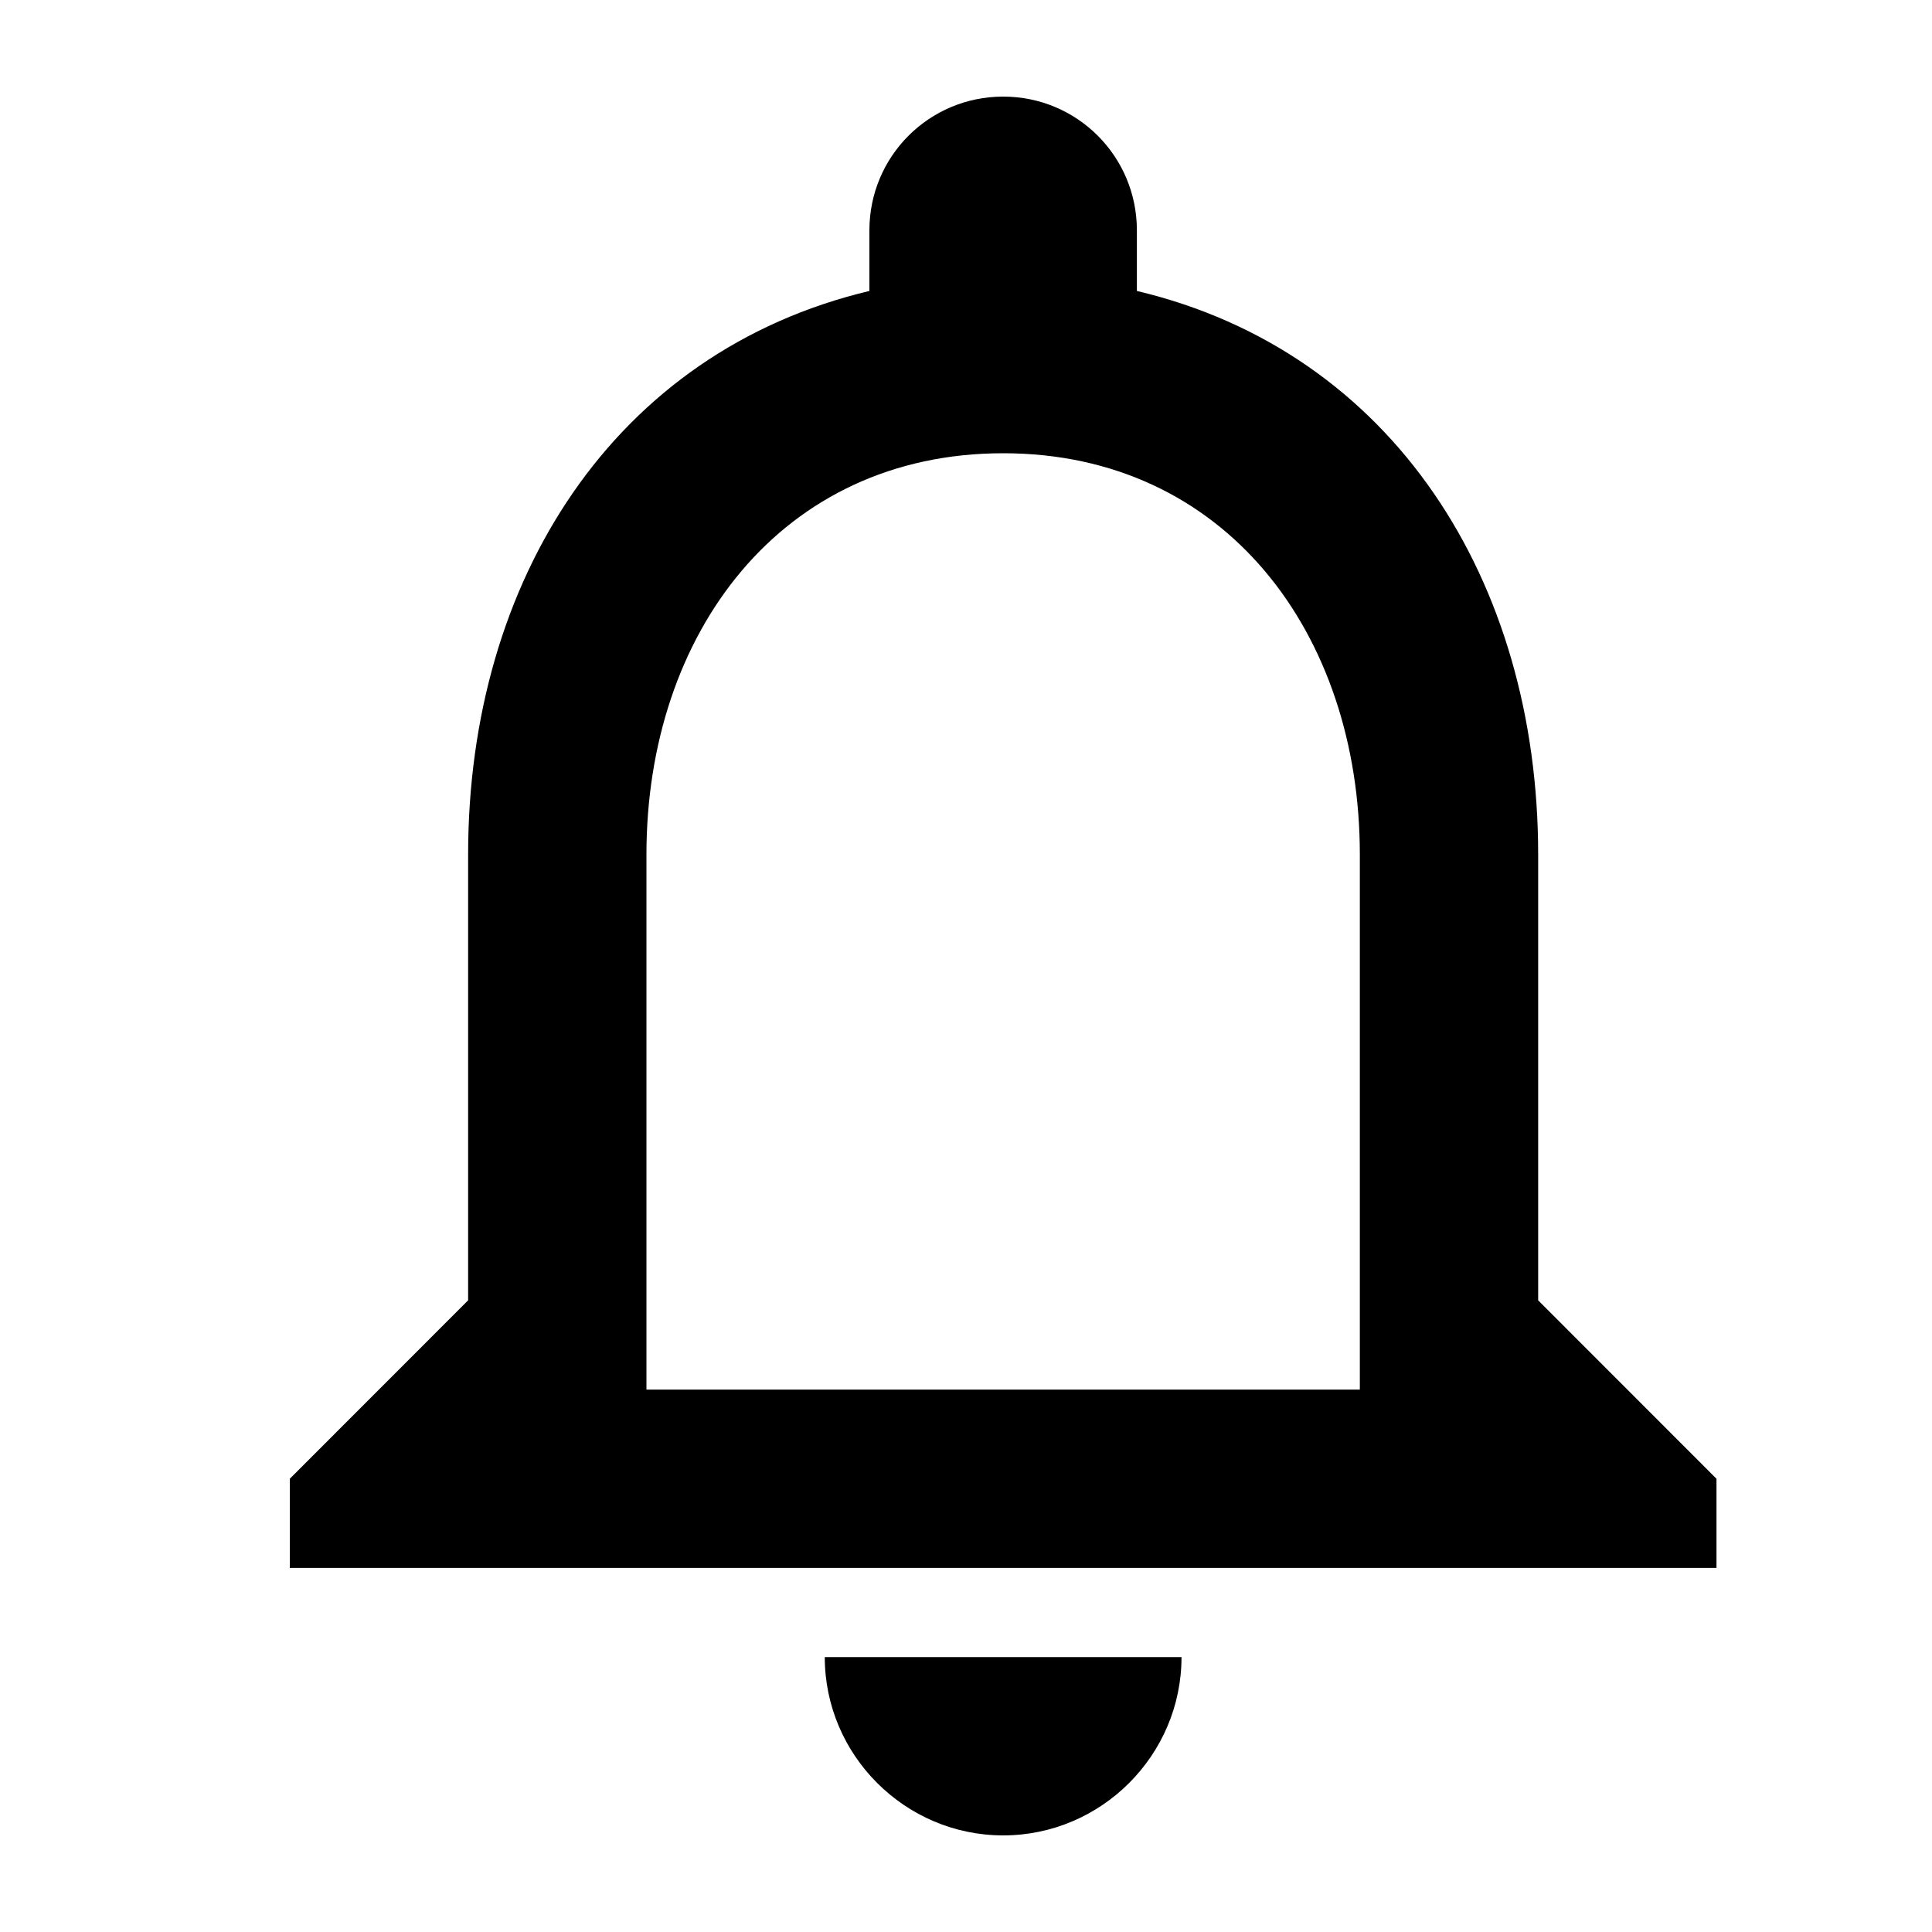 <svg width="20" height="20" viewBox="0 0 20 20" fill="currentColor" xmlns="http://www.w3.org/2000/svg">
<path d="M10.385 19C11.4 19 12.231 18.169 12.231 17.154H8.538C8.538 18.169 9.369 19 10.385 19ZM15.923 13.461V8.846C15.923 6.012 14.418 3.64 11.769 3.012V2.385C11.769 1.618 11.151 1 10.385 1C9.618 1 9 1.618 9 2.385V3.012C6.36 3.64 4.846 6.003 4.846 8.846V13.461L3 15.308V16.231H17.769V15.308L15.923 13.461ZM14.077 14.385H6.692V8.846C6.692 6.557 8.086 4.692 10.385 4.692C12.683 4.692 14.077 6.557 14.077 8.846V14.385Z" />
</svg>
